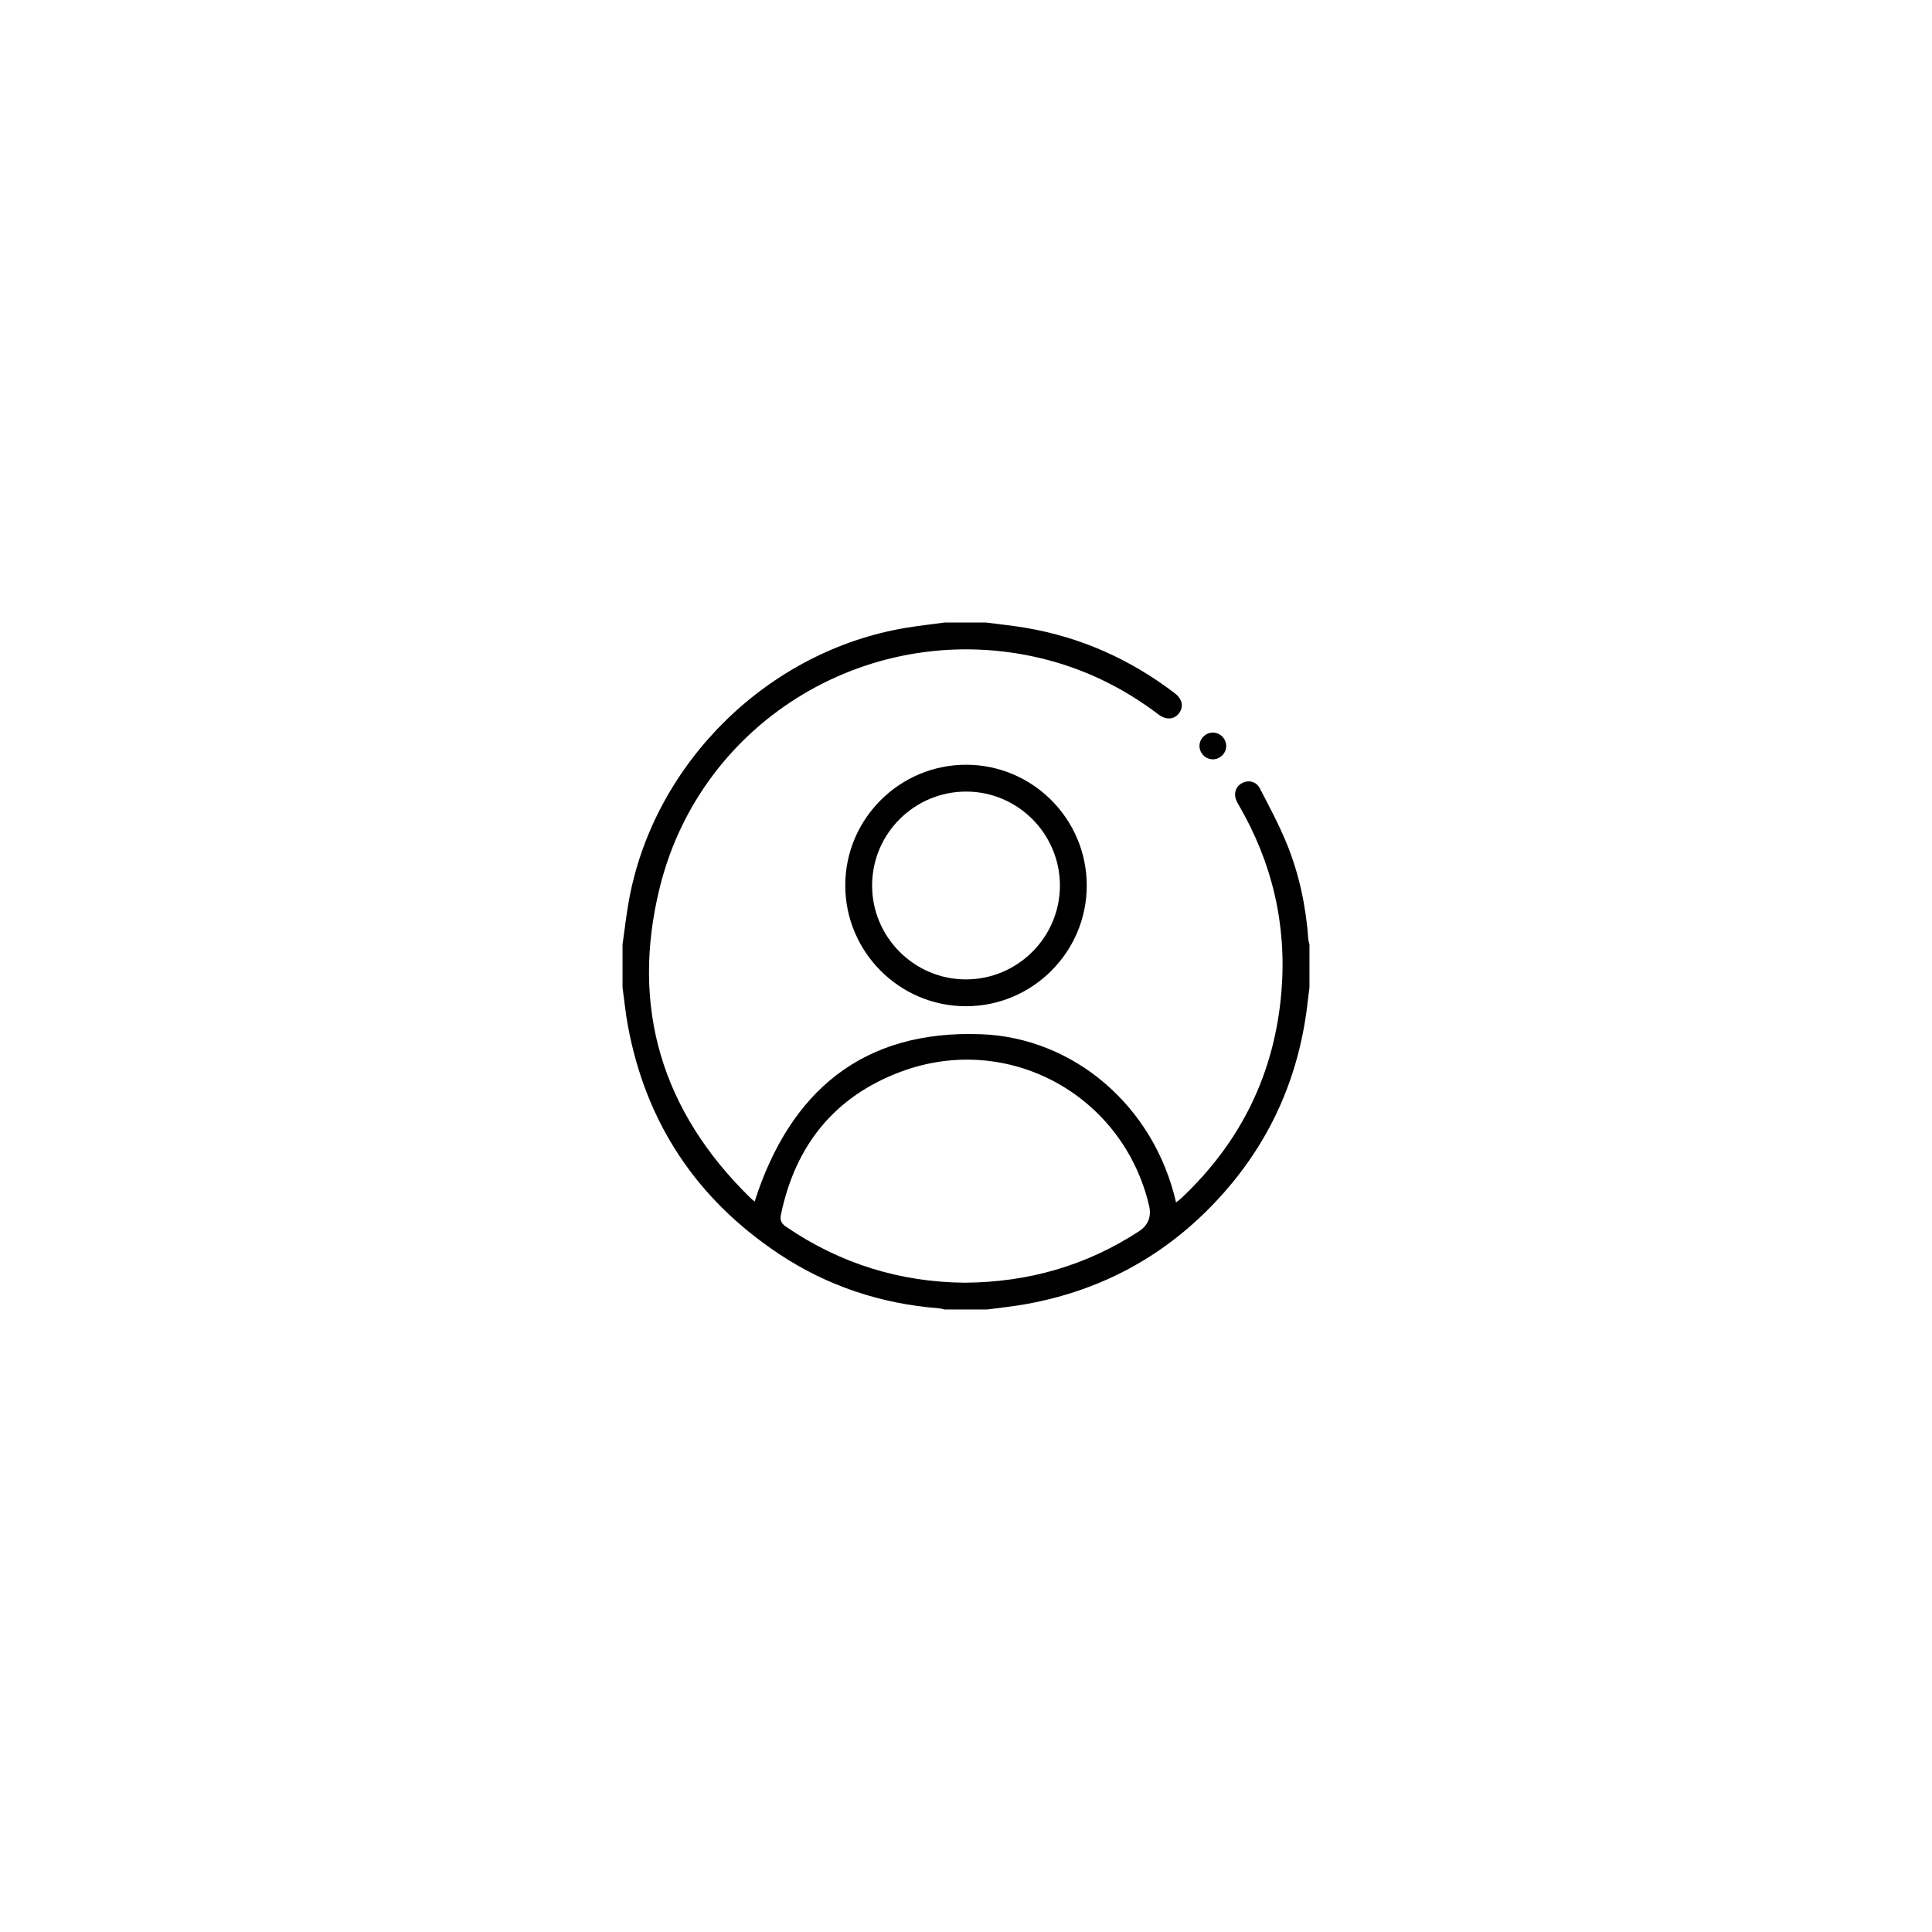 <?xml version="1.0" encoding="UTF-8"?><svg id="Capa_1" xmlns="http://www.w3.org/2000/svg" viewBox="0 0 1080 1080"><path d="M551.25,348c7.41,.98,14.87,1.72,22.23,2.98,30.75,5.23,58.4,17.6,83.17,36.5,4.21,3.21,5.15,7.36,2.57,11.03-2.6,3.69-7.27,4.18-11.54,.94-19.65-14.93-41.35-25.56-65.35-31.38-94.41-22.87-190.07,33.57-213.47,127.85-16.63,67.01,1.12,125.44,50.74,173.83,.79,.77,1.67,1.44,2.23,1.92,19.82-61.71,60.51-96.07,126.72-93.53,51.85,1.99,96.62,40.28,108.87,94.02,.98-.77,1.87-1.36,2.63-2.07,33.61-31.52,52.62-70.18,56.31-116.16,2.97-37.08-5.16-71.69-23.86-103.83-.38-.65-.75-1.3-1.08-1.97-1.97-3.99-.96-8.05,2.52-10.16,3.62-2.2,8.22-1.32,10.32,2.73,5.22,10.06,10.59,20.11,14.9,30.58,7.08,17.19,10.86,35.27,12.21,53.83,.07,.98,.42,1.93,.63,2.9v24c-.31,2.46-.65,4.92-.92,7.38-4.41,40.4-19.62,76.19-46.43,106.76-29.78,33.97-67.02,55.04-111.58,62.94-6.98,1.24-14.05,1.95-21.07,2.91h-24c-.96-.21-1.91-.54-2.88-.62-32.64-2.54-62.84-12.49-90.06-30.68-45.89-30.68-74.11-73.22-84.13-127.61-1.28-6.97-1.97-14.06-2.93-21.09,0-8,0-16,0-24,1.22-8.51,2.14-17.07,3.72-25.51,14.34-76.58,78-138.86,154.82-151.54,7.12-1.18,14.31-1.98,21.46-2.95,7.75,0,15.5,0,23.25,0Zm-11.93,369.04c35.6-.25,67.89-9.55,97.26-28.66q7.94-5.17,5.74-14.5c-14.64-61.99-78.81-97-138.53-74.86-37.15,13.78-59.14,41.14-67.22,79.85-.63,3.02-.05,4.89,2.69,6.77,30.36,20.81,63.96,31.08,100.06,31.4Z"/><path d="M540.16,427.5c37.17,.06,67.4,30.43,67.34,67.65-.06,37.16-30.45,67.4-67.65,67.34-37.16-.06-67.4-30.45-67.34-67.66,.06-37.16,30.44-67.39,67.65-67.33Zm-.21,119.99c28.88,.02,52.49-23.51,52.55-52.36,.05-28.9-23.43-52.55-52.26-52.63-29.08-.08-52.74,23.49-52.73,52.54,.01,28.87,23.58,52.44,52.45,52.46Z"/><path d="M685.47,416.95c.02,4.14-3.49,7.6-7.62,7.52-4-.08-7.3-3.43-7.33-7.43-.03-4.14,3.47-7.59,7.61-7.51,3.99,.08,7.31,3.44,7.33,7.43Z"/></svg>